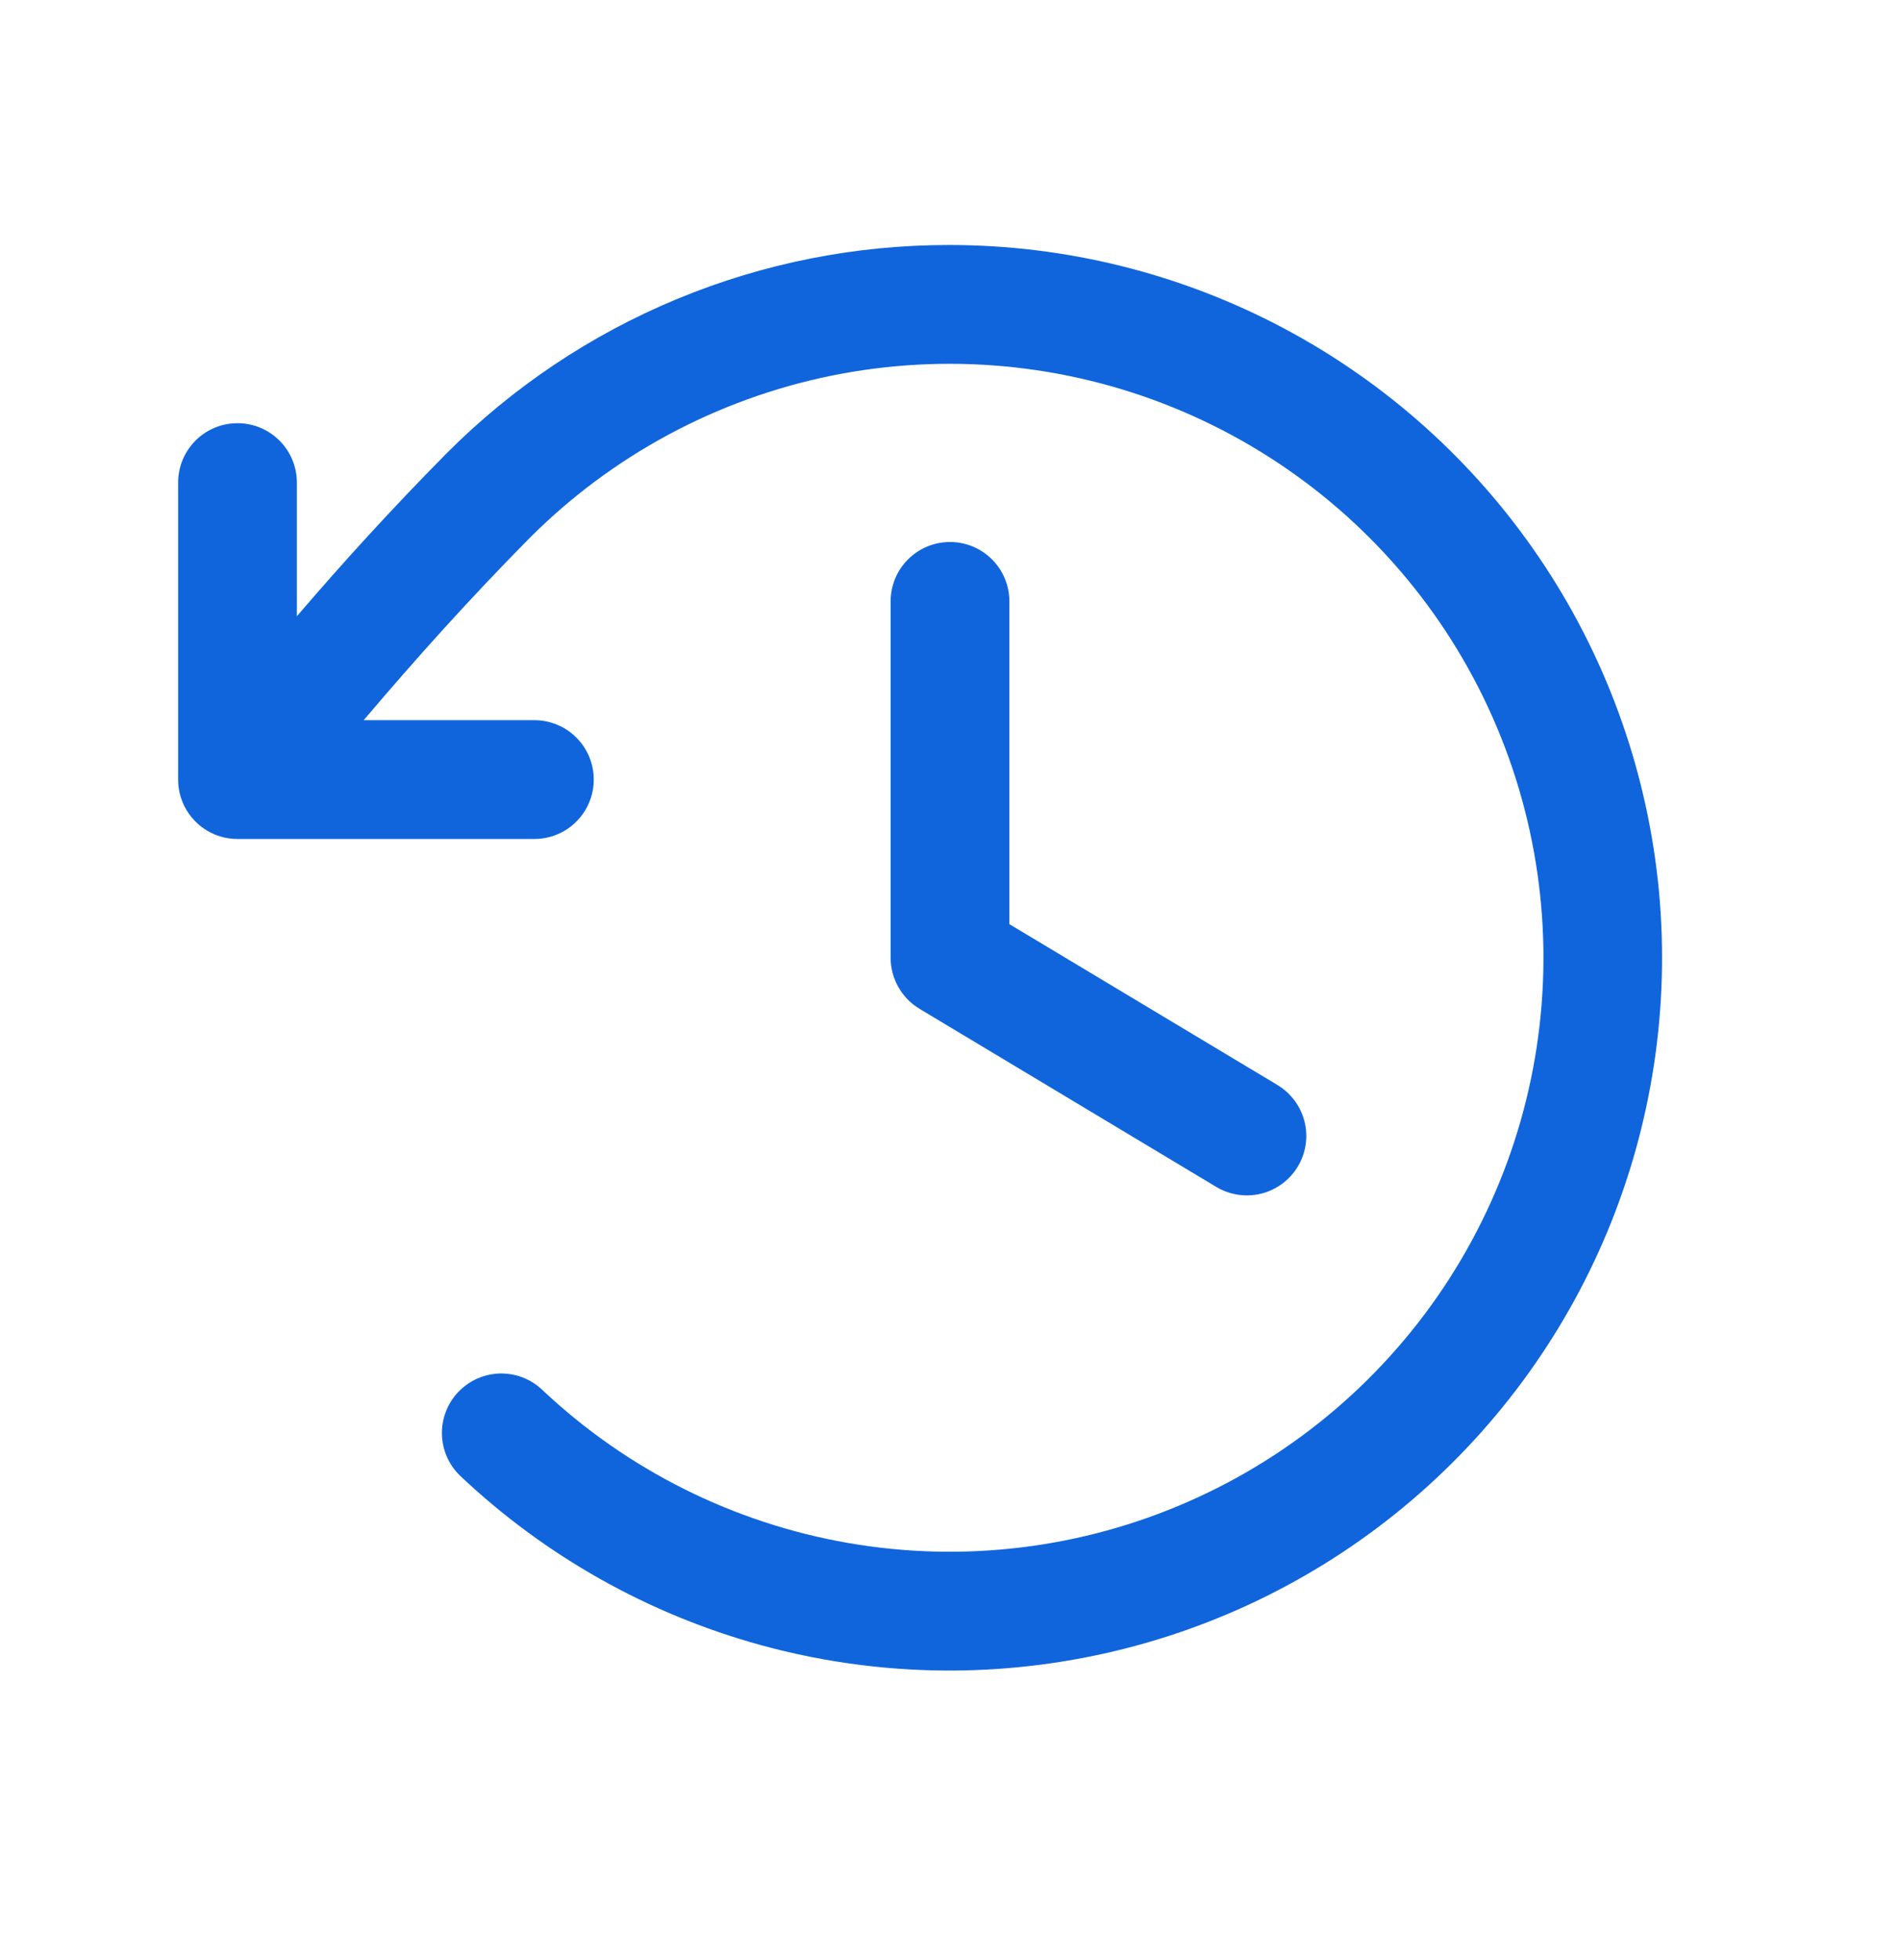 <svg width="32" height="33" viewBox="0 0 32 33" fill="none" xmlns="http://www.w3.org/2000/svg">
<path d="M17 10.125V15.559L21.515 18.267C21.742 18.404 21.906 18.625 21.971 18.883C22.035 19.14 21.994 19.413 21.858 19.64C21.721 19.867 21.5 20.031 21.242 20.096C20.985 20.16 20.712 20.119 20.485 19.983L15.485 16.983C15.337 16.894 15.215 16.768 15.13 16.618C15.045 16.467 15 16.298 15 16.125V10.125C15 9.86 15.105 9.605 15.293 9.418C15.48 9.23 15.735 9.125 16 9.125C16.265 9.125 16.52 9.23 16.707 9.418C16.895 9.605 17 9.86 17 10.125ZM16 4.125C14.422 4.121 12.86 4.43 11.403 5.034C9.945 5.638 8.622 6.525 7.51 7.644C6.601 8.564 5.794 9.449 5 10.375V8.125C5 7.86 4.895 7.605 4.707 7.418C4.52 7.23 4.265 7.125 4 7.125C3.735 7.125 3.48 7.23 3.293 7.418C3.105 7.605 3 7.86 3 8.125V13.125C3 13.39 3.105 13.645 3.293 13.832C3.48 14.02 3.735 14.125 4 14.125H9C9.265 14.125 9.52 14.02 9.707 13.832C9.895 13.645 10 13.39 10 13.125C10 12.86 9.895 12.605 9.707 12.418C9.52 12.23 9.265 12.125 9 12.125H6.125C7.019 11.072 7.909 10.081 8.924 9.054C10.314 7.664 12.082 6.715 14.008 6.324C15.935 5.934 17.933 6.12 19.755 6.859C21.576 7.598 23.139 8.857 24.249 10.479C25.358 12.102 25.965 14.015 25.994 15.98C26.022 17.945 25.471 19.876 24.409 21.529C23.346 23.183 21.82 24.487 20.021 25.278C18.222 26.07 16.23 26.314 14.293 25.979C12.356 25.644 10.561 24.747 9.131 23.398C9.036 23.307 8.923 23.237 8.801 23.19C8.678 23.143 8.547 23.121 8.415 23.124C8.284 23.128 8.155 23.158 8.035 23.211C7.915 23.265 7.807 23.342 7.716 23.438C7.626 23.533 7.555 23.645 7.509 23.768C7.462 23.891 7.439 24.022 7.443 24.153C7.447 24.285 7.476 24.414 7.53 24.534C7.584 24.654 7.661 24.762 7.756 24.852C9.181 26.197 10.912 27.172 12.8 27.693C14.688 28.214 16.674 28.265 18.587 27.841C20.499 27.418 22.278 26.533 23.769 25.264C25.261 23.994 26.419 22.38 27.143 20.56C27.866 18.74 28.134 16.771 27.922 14.824C27.709 12.877 27.024 11.012 25.925 9.391C24.826 7.77 23.347 6.443 21.617 5.525C19.887 4.607 17.958 4.126 16 4.125Z" fill="#1065DC"/>
</svg>
